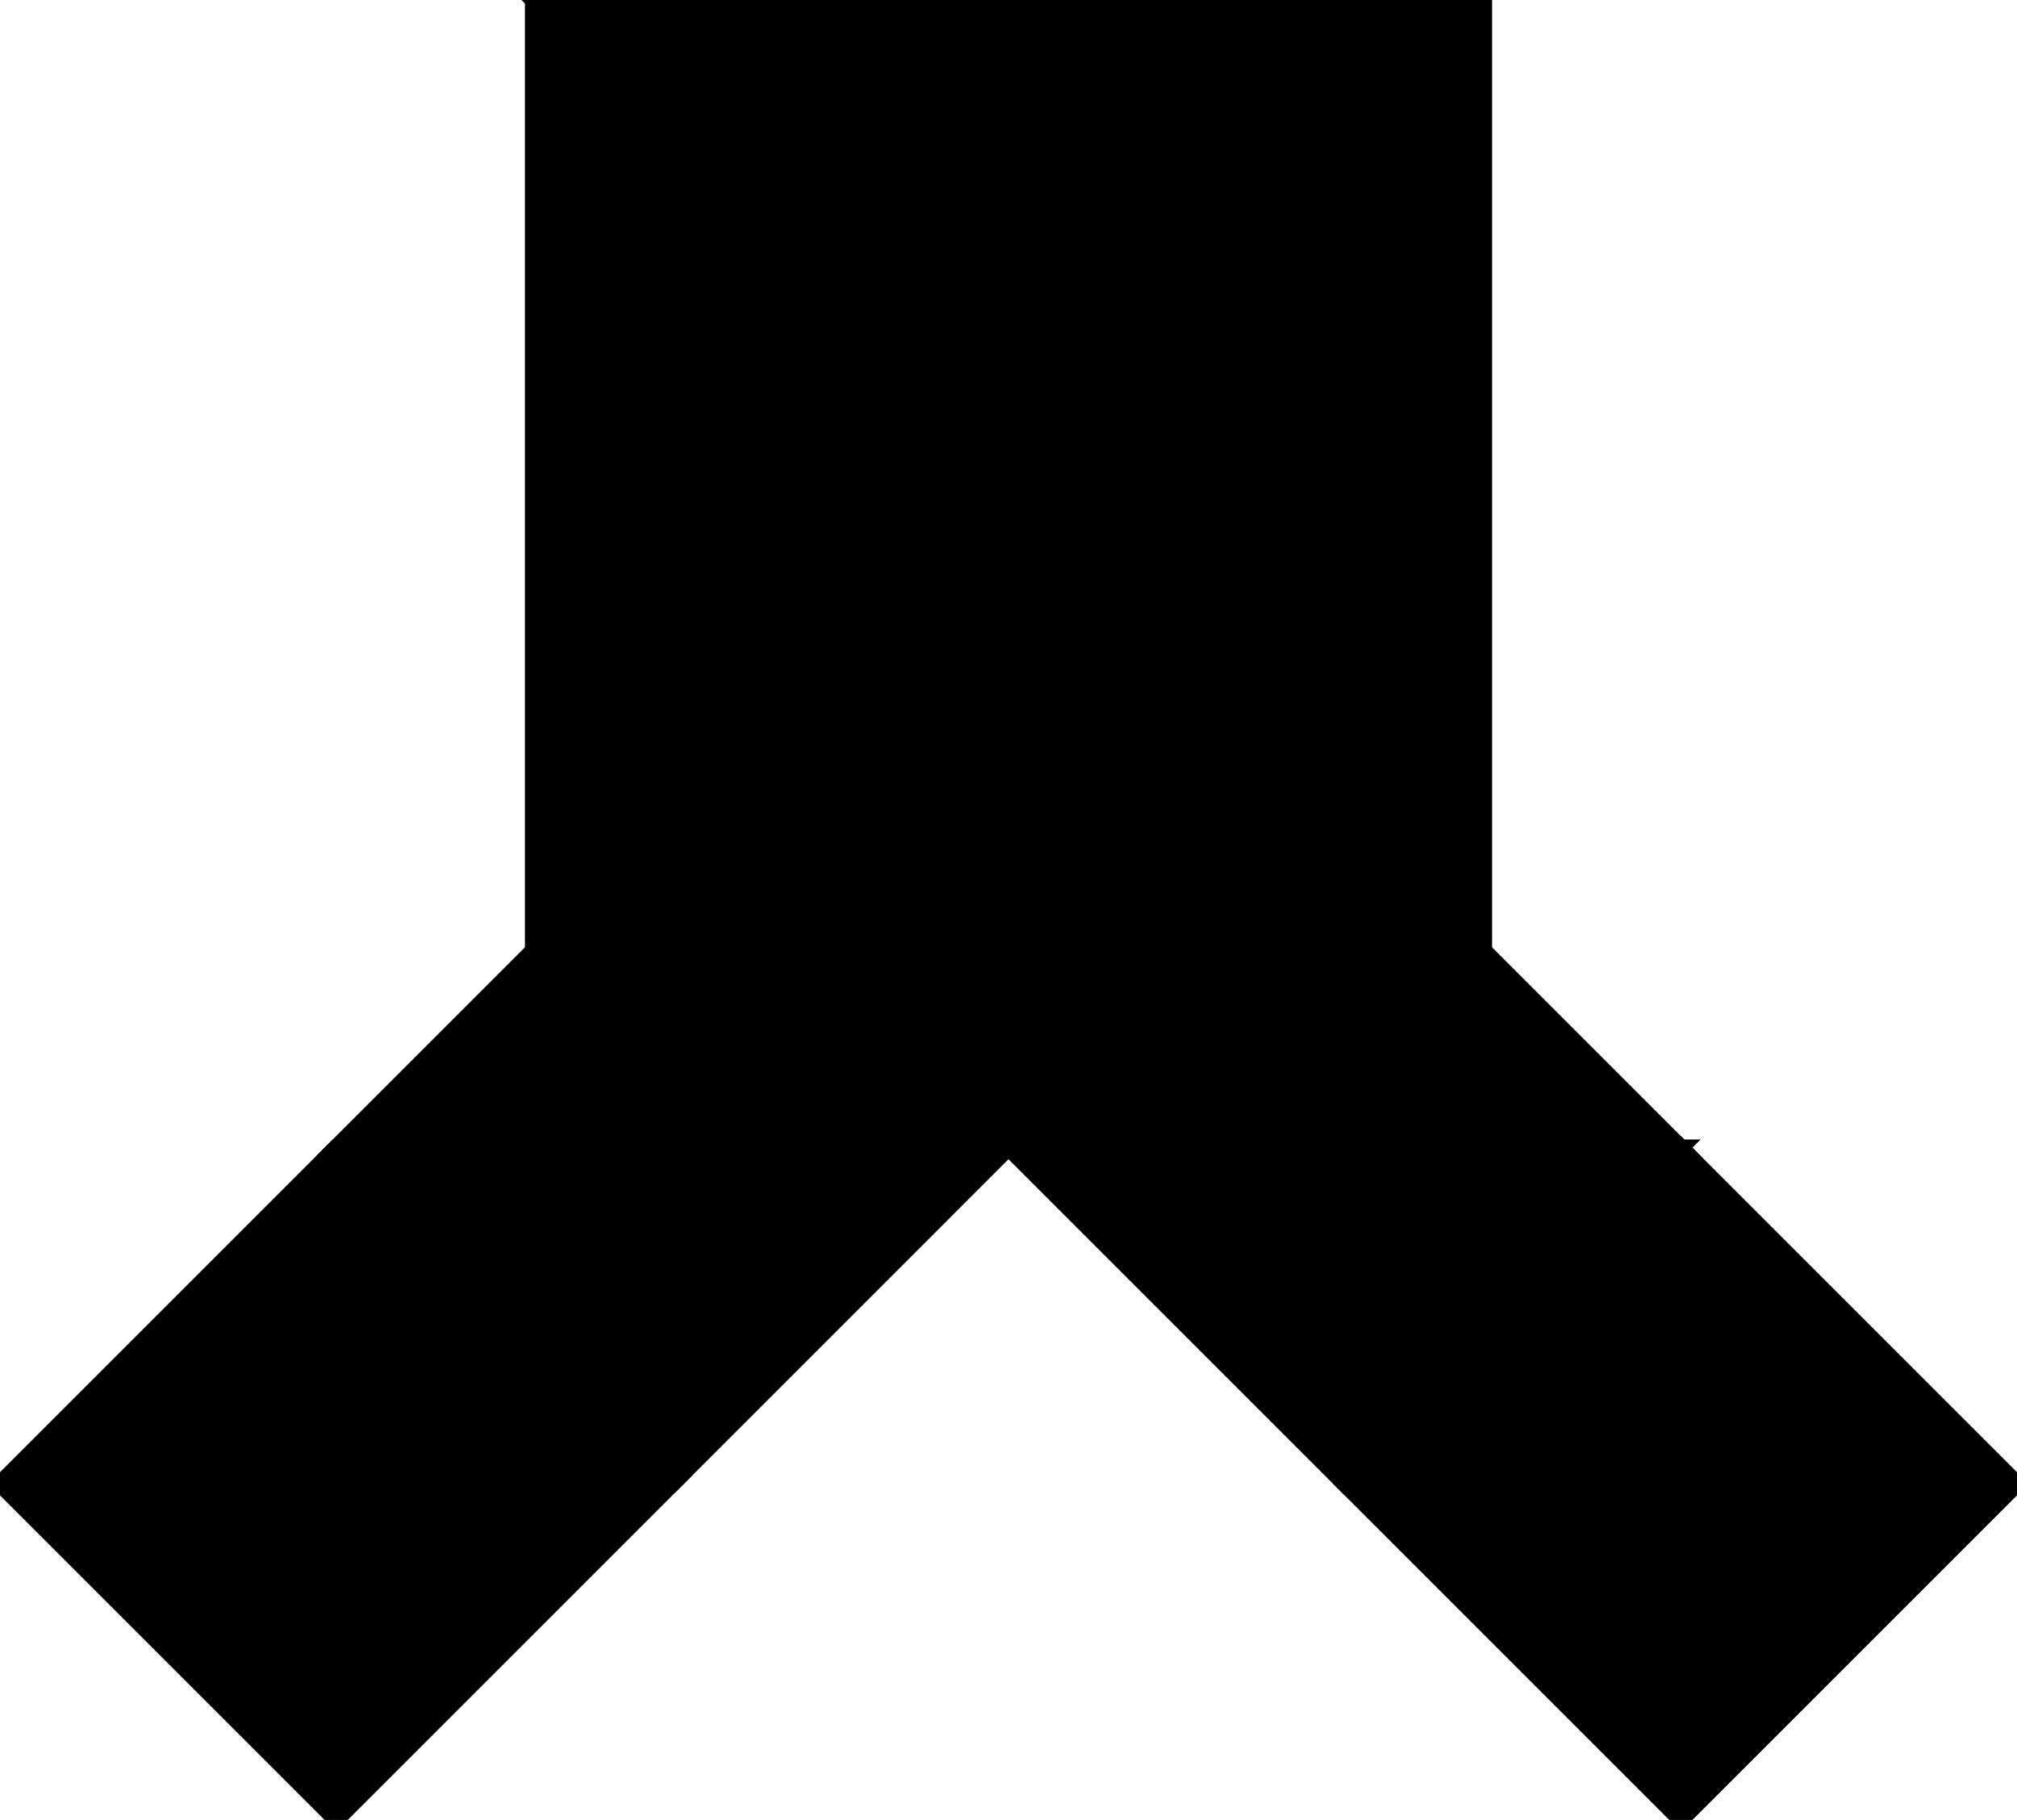 <?xml version="1.0" encoding="utf-8"?>
<svg baseProfile="full" height="100%" version="1.1" viewBox="0 0 246.293 222.247" width="100%" xmlns="http://www.w3.org/2000/svg" xmlns:ev="http://www.w3.org/2001/xml-events" xmlns:xlink="http://www.w3.org/1999/xlink"><defs/><polygon fill="black" id="1" points="246.293,181.198 205.244,140.149 164.195,181.198 205.244,222.247" stroke="black" stroke-width="2"/><polygon fill="black" id="2" points="123.146,140.149 41.049,140.149 0.0,181.198 82.098,181.198" stroke="black" stroke-width="2"/><polygon fill="black" id="3" points="41.049,222.247 82.098,181.198 0.0,181.198" stroke="black" stroke-width="2"/><polygon fill="black" id="4" points="164.195,181.198 123.146,140.149 205.244,140.149" stroke="black" stroke-width="2"/><polygon fill="black" id="5" points="65.095,116.103 123.146,58.052 65.095,0.0" stroke="black" stroke-width="2"/><polygon fill="black" id="6" points="181.198,116.103 181.198,0.0 65.095,0.0" stroke="black" stroke-width="2"/><polygon fill="black" id="7" points="41.049,140.149 205.244,140.149 123.146,58.052" stroke="black" stroke-width="2"/></svg>
